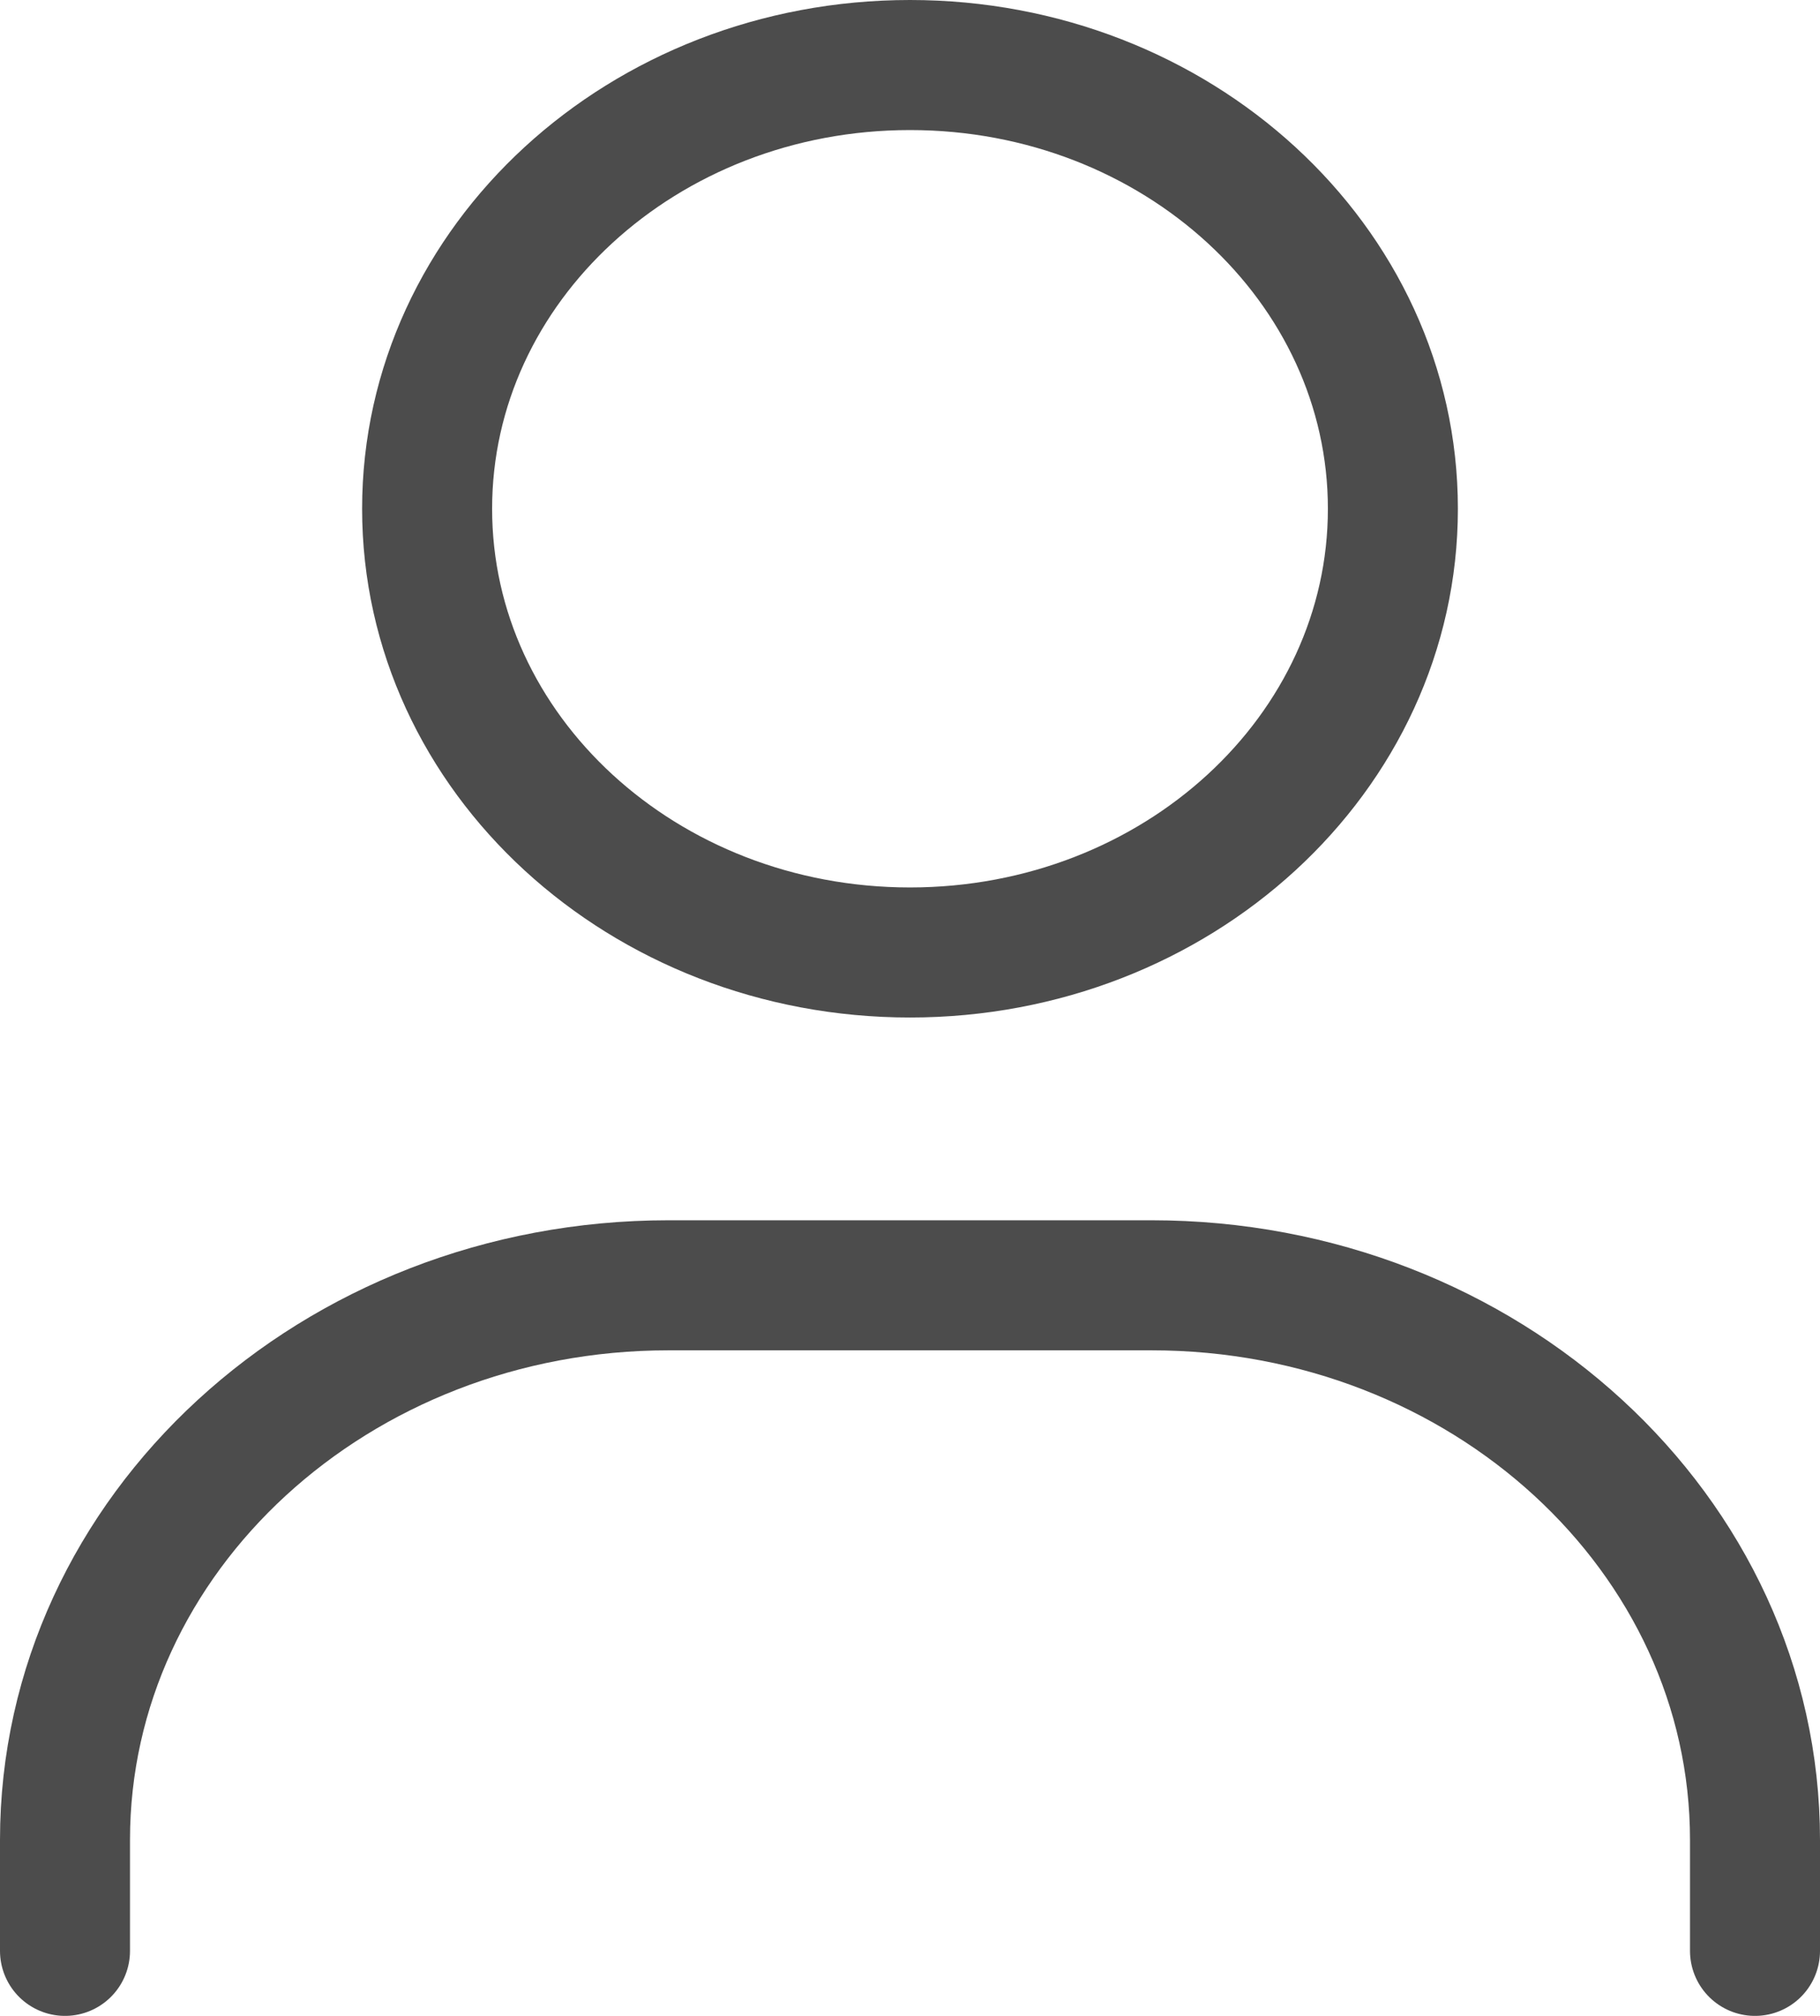 <svg width="28" height="31" viewBox="0 0 28 31" fill="none" xmlns="http://www.w3.org/2000/svg">
<path d="M1 30V28.294C1 23.584 5.157 19.765 10.286 19.765H17.714C22.843 19.765 27 23.584 27 28.294V30M21.429 7.824C21.429 11.592 18.103 14.647 14 14.647C9.897 14.647 6.571 11.592 6.571 7.824C6.571 4.055 9.897 1 14 1C18.103 1 21.429 4.055 21.429 7.824Z" stroke="black" stroke-opacity="0.7" stroke-width="2" stroke-linecap="round" stroke-linejoin="round"/>
</svg>

